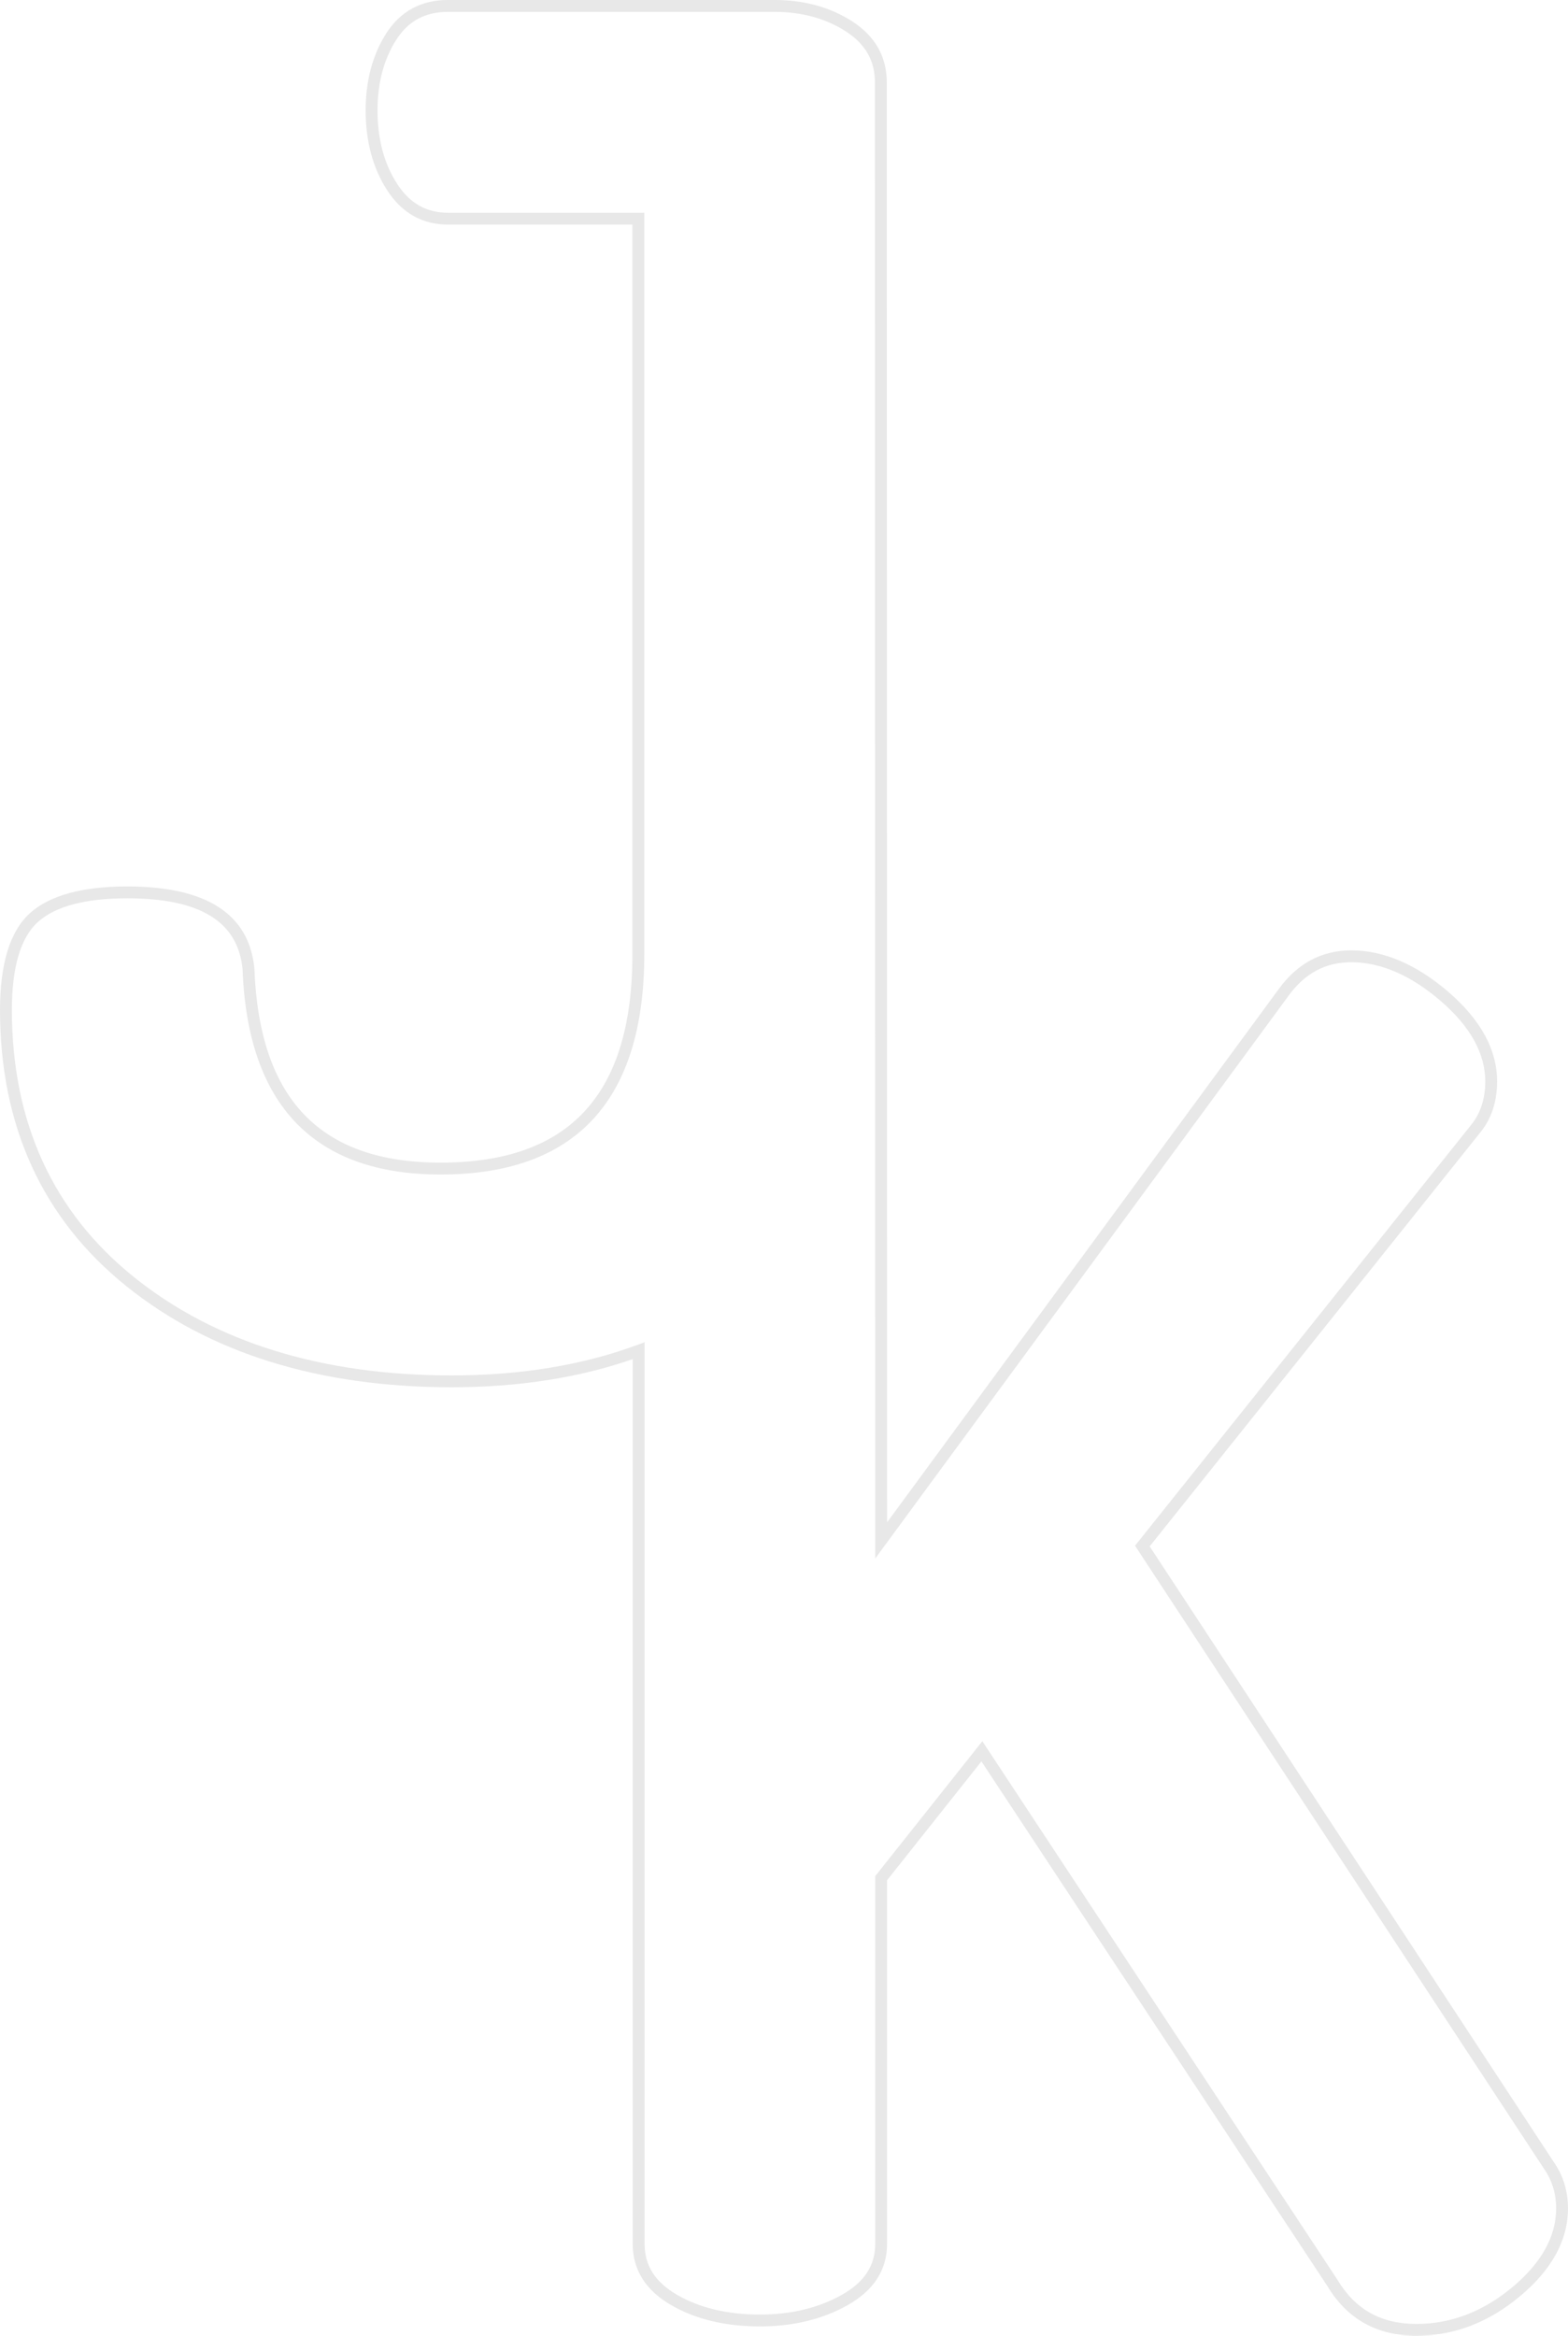 <?xml version="1.0" encoding="utf-8"?>
<!-- Generator: Adobe Illustrator 16.0.0, SVG Export Plug-In . SVG Version: 6.00 Build 0)  -->
<!DOCTYPE svg PUBLIC "-//W3C//DTD SVG 1.1//EN" "http://www.w3.org/Graphics/SVG/1.1/DTD/svg11.dtd">
<svg version="1.1" id="Layer_1" xmlns="http://www.w3.org/2000/svg" xmlns:xlink="http://www.w3.org/1999/xlink" x="0px" y="0px"
	 width="132.178px" height="196.822px" viewBox="0 0 132.178 196.822" enable-background="new 0 0 132.178 196.822"
	 xml:space="preserve">
<g>
	<path fill="#E8E8E8" d="M130.998,182.209l-34.084-51.906l27.92-34.942c0.908-1.138,1.369-2.565,1.369-4.244
		c0-2.652-1.382-5.187-4.107-7.533c-2.703-2.324-5.458-3.503-8.188-3.503c-2.461,0-4.501,1.074-6.063,3.192L74.78,128.276
		L74.755,6.947c0-2.161-0.977-3.89-2.902-5.139c-1.859-1.201-4.067-1.81-6.563-1.81H37.77c-2.268,0-4.023,0.951-5.218,2.827
		c-1.147,1.801-1.729,3.981-1.729,6.479c0,2.605,0.608,4.866,1.809,6.719c1.243,1.926,2.972,2.902,5.138,2.902h15.541v61.459
		c0,11.832-5.289,17.584-16.169,17.584c-10.152,0-15.287-5.347-15.699-16.376c-0.447-4.577-4.054-6.897-10.72-6.897
		c-3.78,0-6.538,0.757-8.197,2.251c-1.675,1.508-2.525,4.252-2.525,8.156c0,9.761,3.582,17.59,10.645,23.271
		c7.029,5.655,16.261,8.522,27.441,8.522c5.598,0,10.724-0.797,15.25-2.369v74.56c0,2.174,1.089,3.906,3.236,5.149
		c2.055,1.192,4.573,1.797,7.484,1.797c2.803,0,5.293-0.604,7.4-1.794c2.203-1.241,3.32-2.975,3.32-5.152v-30.648l7.954-10.016
		l29.173,44.224c1.662,2.771,4.188,4.176,7.507,4.176c3.146,0,6.083-1.124,8.731-3.342c2.677-2.237,4.033-4.721,4.033-7.382
		C132.178,184.645,131.779,183.333,130.998,182.209z M127.502,192.714c-2.464,2.063-5.186,3.109-8.09,3.109
		c-2.985,0-5.16-1.207-6.661-3.708L82.807,146.72l-9.028,11.369v30.998c0,1.815-0.919,3.216-2.812,4.281
		c-1.956,1.104-4.28,1.665-6.909,1.665c-2.733,0-5.082-0.56-6.983-1.662c-1.842-1.066-2.738-2.468-2.738-4.284V113.1l-0.673,0.249
		c-4.578,1.69-9.818,2.548-15.577,2.548c-10.946,0-19.968-2.793-26.814-8.302c-6.816-5.482-10.271-13.05-10.271-22.492
		c0-3.608,0.738-6.102,2.194-7.413c1.47-1.324,4.002-1.995,7.528-1.995c6.15,0,9.331,1.961,9.723,5.965
		c0.428,11.485,6.045,17.309,16.696,17.309c11.393,0,17.169-6.252,17.169-18.584V17.927H37.77c-1.83,0-3.236-0.799-4.298-2.445
		c-1.094-1.689-1.648-3.767-1.648-6.176c0-2.305,0.529-4.305,1.572-5.942c1.013-1.591,2.443-2.364,4.374-2.364H65.29
		c2.299,0,4.324,0.555,6.019,1.649c1.646,1.067,2.446,2.474,2.446,4.299l0.024,124.378l34.871-47.46
		c1.381-1.874,3.101-2.785,5.257-2.785c2.484,0,5.02,1.097,7.536,3.261c2.495,2.148,3.76,4.428,3.76,6.775
		c0,1.446-0.387,2.664-1.15,3.619L95.68,130.246l34.489,52.522c0.67,0.964,1.009,2.084,1.008,3.331
		C131.177,188.45,129.941,190.676,127.502,192.714z"/>
</g>
</svg>
